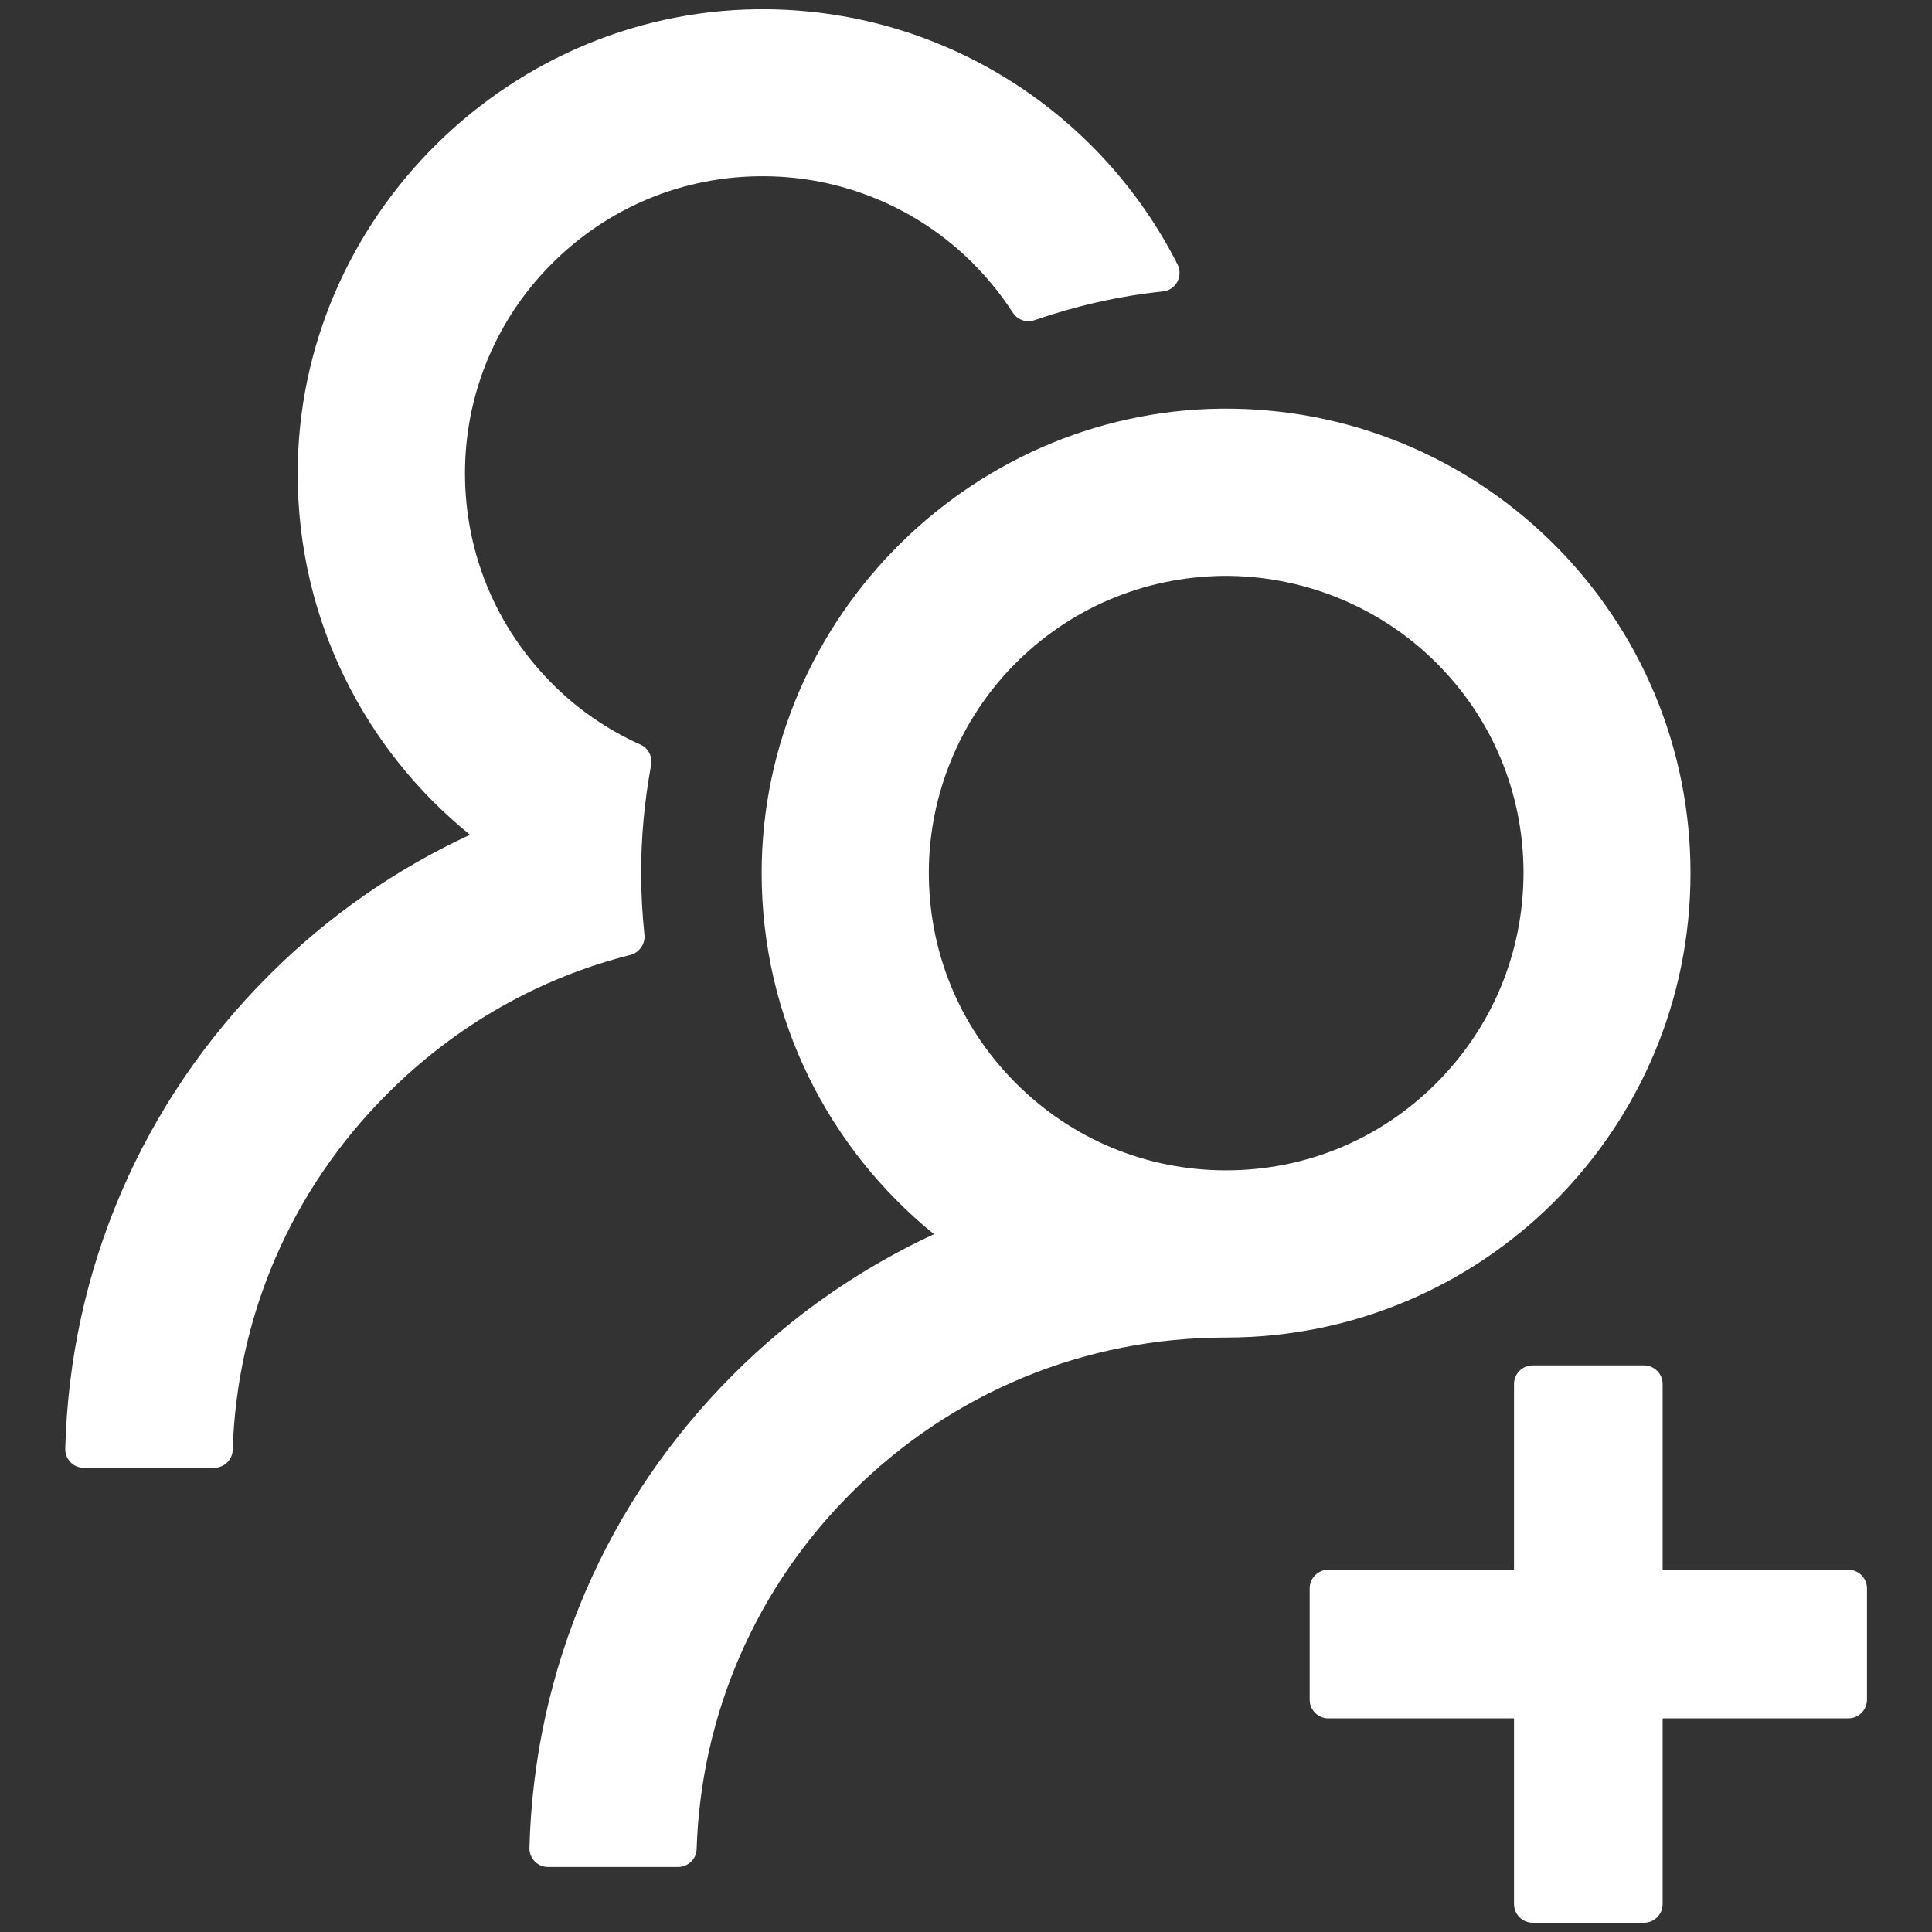 ﻿<?xml version="1.0" encoding="utf-8"?>
<svg version="1.1" xmlns:xlink="http://www.w3.org/1999/xlink" width="26px" height="26px" xmlns="http://www.w3.org/2000/svg">
  <rect width="100%" height="100%" fill="#333333" stroke="none"/>
  <g transform="matrix(1 0 0 1 -295 -2016 )">
    <path d="M 25.125 21.375  C 25.125 21.238  25.012 21.125  24.875 21.125  L 22.375 21.125  L 22.375 18.625  C 22.375 18.488  22.262 18.375  22.125 18.375  L 20.625 18.375  C 20.488 18.375  20.375 18.488  20.375 18.625  L 20.375 21.125  L 17.875 21.125  C 17.738 21.125  17.625 21.238  17.625 21.375  L 17.625 22.875  C 17.625 23.012  17.738 23.125  17.875 23.125  L 20.375 23.125  L 20.375 25.625  C 20.375 25.762  20.488 25.875  20.625 25.875  L 22.125 25.875  C 22.262 25.875  22.375 25.762  22.375 25.625  L 22.375 23.125  L 24.875 23.125  C 25.012 23.125  25.125 23.012  25.125 22.875  L 25.125 21.375  Z M 8.488 12.85  C 8.606 12.816  8.688 12.7  8.672 12.575  C 8.644 12.303  8.628 12.028  8.628 11.75  C 8.628 11.253  8.675 10.769  8.762 10.297  C 8.784 10.184  8.725 10.069  8.622 10.022  C 8.197 9.831  7.806 9.569  7.469 9.238  C 6.662 8.45  6.228 7.384  6.259 6.256  C 6.287 5.253  6.691 4.3  7.394 3.581  C 8.166 2.791  9.203 2.359  10.306 2.372  C 11.303 2.381  12.266 2.766  12.994 3.447  C 13.241 3.678  13.453 3.934  13.631 4.209  C 13.694 4.306  13.816 4.347  13.922 4.309  C 14.472 4.119  15.053 3.984  15.65 3.922  C 15.825 3.903  15.925 3.716  15.847 3.559  C 14.831 1.55  12.756 0.162  10.356 0.125  C 6.894 0.072  4.006 2.913  4.006 6.375  C 4.006 8.338  4.909 10.088  6.325 11.234  C 5.331 11.694  4.416 12.328  3.622 13.122  C 1.909 14.831  0.941 17.087  0.878 19.497  C 0.875 19.637  0.987 19.753  1.128 19.753  L 2.881 19.753  C 3.016 19.753  3.128 19.647  3.131 19.512  C 3.191 17.7  3.925 16.003  5.216 14.716  C 6.134 13.797  7.259 13.159  8.488 12.85  Z M 16.5 18  C 19.95 18  22.75 15.203  22.75 11.75  C 22.75 8.331  20.003 5.553  16.597 5.5  C 13.134 5.447  10.25 8.287  10.25 11.75  C 10.25 13.713  11.156 15.463  12.569 16.609  C 11.578 17.069  10.666 17.7  9.869 18.497  C 8.156 20.206  7.188 22.462  7.125 24.869  C 7.122 25.009  7.234 25.125  7.375 25.125  L 9.125 25.125  C 9.259 25.125  9.372 25.019  9.375 24.884  C 9.434 23.072  10.169 21.375  11.459 20.087  C 12.806 18.741  14.594 18  16.5 18  Z M 20.503 11.75  C 20.5 12.819  20.084 13.822  19.328 14.578  C 18.572 15.334  17.569 15.75  16.5 15.75  C 15.431 15.75  14.428 15.334  13.672 14.578  C 12.906 13.812  12.491 12.794  12.5 11.709  C 12.509 10.684  12.919 9.694  13.634 8.959  C 14.384 8.191  15.387 7.763  16.459 7.75  C 17.519 7.741  18.547 8.153  19.303 8.894  C 20.078 9.653  20.503 10.669  20.503 11.75  Z " fill-rule="nonzero" fill="#ffffff" stroke="none" transform="matrix(1 0 0 1 295 2016 )" />
  </g>
</svg>